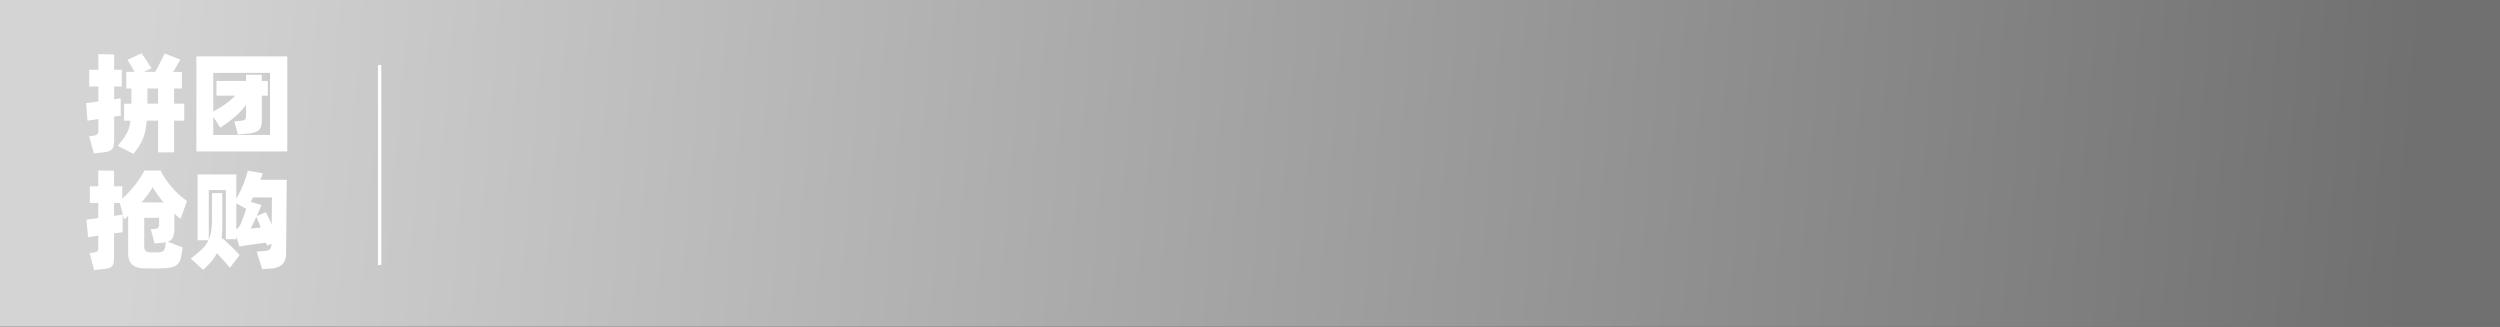 <svg xmlns="http://www.w3.org/2000/svg" xmlns:xlink="http://www.w3.org/1999/xlink" width="750" height="98" viewBox="0 0 750 98">
  <rect x="0" y="0" width="750" height="98" fill="#333333" stroke="none"/>
  <defs>
    <linearGradient id="linear-gradient" x1="0.056" y1="0.568" x2="0.961" y2="0.578" gradientUnits="objectBoundingBox">
      <stop offset="0" stop-color="#d4d4d4"/>
      <stop offset="1" stop-color="#707070"/>
    </linearGradient>
  </defs>
  <g id="组_4961" data-name="组 4961" transform="translate(0 -831)">
    <rect id="矩形_1961" data-name="矩形 1961" width="750" height="98" transform="translate(0 831)" fill="url(#linear-gradient)"/>
    <path id="路径_20611" data-name="路径 20611" d="M30.272-6.048h-3.04v9.5h-4.8v-9.5H19.008a28.453,28.453,0,0,1-.432,3.056,13.039,13.039,0,0,1-.752,2.464,14.825,14.825,0,0,1-1.152,2.192A27.775,27.775,0,0,1,15.04,3.936L10.3,1.472q.928-1.056,1.584-1.92a13.171,13.171,0,0,0,1.12-1.728,8.626,8.626,0,0,0,.72-1.792,16.276,16.276,0,0,0,.416-2.08h-1.92v-5.088h2.208V-15.68H12.9v-4.992h2.5q-.512-.928-1.12-1.936t-1.056-1.68l4.256-1.952q.32.448.72,1.04t.816,1.216q.416.624.784,1.2t.656.992l-2.272,1.12h3.36q.832-1.472,1.584-2.944t1.264-2.592l4.736,1.856q-.448.736-.992,1.7t-1.184,1.984h2.624v4.992H27.232v4.544h3.04ZM9.248-7.232V-.384A8.168,8.168,0,0,1,9.056,1.6a2.081,2.081,0,0,1-.688,1.136,3.155,3.155,0,0,1-1.376.576q-.88.176-2.224.3l-1.6.16-1.44-5.12L2.88-1.5a2.953,2.953,0,0,0,1.2-.368,1.211,1.211,0,0,0,.432-1.1V-6.528q-.96.16-1.808.272t-1.456.24L.832-11.3q.768-.1,1.712-.224t1.968-.288v-4.48H1.76v-5.024H4.512v-4.7l4.736.128v4.576h2.3v5.024h-2.3v3.84q.544-.1,1.024-.176t.928-.144l.032,5.216Zm13.184-3.9V-15.68h-3.2v4.544ZM61.184-25.312V3.2H33.92V-25.312ZM56-20.384H38.976V-8.768a38,38,0,0,0,3.68-2.288,19.671,19.671,0,0,0,2.912-2.48H39.936v-4.416H48.8v-1.856h4.736v1.856H55.36v4.416H53.536v7.36a6.486,6.486,0,0,1-.224,1.856,2.443,2.443,0,0,1-.752,1.184,3.468,3.468,0,0,1-1.408.672,14.984,14.984,0,0,1-2.192.352l-2.592.224L45.312-5.824,47.3-6.016A2.113,2.113,0,0,0,48.512-6.4,1.73,1.73,0,0,0,48.8-7.584v-3.2A18.293,18.293,0,0,1,47.248-8.9a24.057,24.057,0,0,1-1.76,1.68Q44.544-6.4,43.456-5.6T41.088-3.936l-2.112-3.3V-1.76H56ZM27.3,26.392A6.131,6.131,0,0,1,26.864,29a2.541,2.541,0,0,1-1.552,1.264l4.48,1.728q-.128.864-.24,1.52t-.3,1.584a4.42,4.42,0,0,1-.576,1.456,2.845,2.845,0,0,1-1.072.96,5.684,5.684,0,0,1-1.728.544,17.632,17.632,0,0,1-2.512.208q-2.592.064-5.184,0a5.46,5.46,0,0,1-3.52-1.12q-1.216-1.056-1.216-3.68V22.52l-.592.528q-.3.272-.624.528l-1.28-4.928H9.216V22.52q1.472-.192,2.56-.384l.032,5.28-2.592.352v6.816a11.818,11.818,0,0,1-.128,1.968,2.016,2.016,0,0,1-.56,1.136A2.517,2.517,0,0,1,7.3,38.28a18.673,18.673,0,0,1-2.176.3l-1.92.192-1.312-5.12,1.344-.16a1.572,1.572,0,0,0,1.008-.384,1.846,1.846,0,0,0,.24-1.12V28.44l-3.072.48-.48-5.28,1.68-.208q.912-.112,1.872-.272V18.648H1.952V13.656H4.48V8.888l4.736.128v4.64H11.68v3.712a36.574,36.574,0,0,0,3.648-3.888A25.338,25.338,0,0,0,18.3,8.92h4.9a16.434,16.434,0,0,0,1.456,2.56,28.048,28.048,0,0,0,1.92,2.48,25.946,25.946,0,0,0,2.208,2.256,23.244,23.244,0,0,0,2.32,1.856l-1.952,5.344q-.9-.7-1.856-1.568Zm-3.232-7.9q-.928-1.12-1.76-2.272a21.254,21.254,0,0,1-1.472-2.336Q20.1,15.1,19.264,16.232T17.44,18.488Zm.416,13.664a7.5,7.5,0,0,0,.176-.912q.048-.4.112-.816a4.071,4.071,0,0,1-.56.1q-.3.032-.656.064l-2.176.192-1.152-4.288,1.088-.064a1.585,1.585,0,0,0,1.152-.4,1.918,1.918,0,0,0,.256-1.136V23.1H18.272v8.48a1.881,1.881,0,0,0,.432,1.456,2.567,2.567,0,0,0,1.488.432,19.616,19.616,0,0,0,2.24,0,3.1,3.1,0,0,0,1.456-.352A1.514,1.514,0,0,0,24.48,32.152ZM61.024,11.7q-.032,3.424-.064,6.816t-.048,6.368q-.016,2.976-.048,5.328t-.064,3.7a4.234,4.234,0,0,1-1.232,3.264,5.6,5.6,0,0,1-3.28,1.152l-2.624.192L52,33.24l2.24-.192a5.582,5.582,0,0,0,.976-.128,1.514,1.514,0,0,0,.656-.32,1.47,1.47,0,0,0,.4-.624,3.9,3.9,0,0,0,.176-1.1L55.1,31.48l-.288-.9q-.48.064-1.2.144t-1.488.192l-1.52.224q-.752.112-1.3.176-.64.064-1.248.176t-1.216.272l-.96-3.1v.864H42.752V14.776h-5.12v14.88a10.242,10.242,0,0,0,.736-2.56,21.485,21.485,0,0,0,.224-3.328V15.7h3.1v9.568q0,1.056-.048,2a17.565,17.565,0,0,1-.176,1.776q.672.544,1.44,1.264t1.52,1.44q.752.72,1.392,1.392T46.88,34.3L43.968,38.1q-.736-.928-1.792-2.1T40.064,33.72a12.966,12.966,0,0,1-1.68,2.5,27.871,27.871,0,0,1-2.448,2.5L32.224,35.32a33.291,33.291,0,0,0,3.3-2.752,10.114,10.114,0,0,0,2.016-2.72H34.272V10.1H45.888v7.264a30.865,30.865,0,0,0,2-4.032,32.066,32.066,0,0,0,1.456-4.352l4.48.736-.7,1.984ZM50.88,16.984q-.16.352-.32.688t-.32.656l3.168.928q-.224.64-.576,1.5t-.8,1.824l2.72-1.152q.352.608.816,1.584t.944,2.1l.064-8.128Zm-4.992,9.6a3.891,3.891,0,0,0,.8-.768,4.679,4.679,0,0,0,.64-1.184q.384-.928.784-2.016t.752-2.208l-2.976-1.632Zm4.32-.224q.736-.1,1.552-.192t1.456-.16q-.352-.928-.688-1.744T51.9,22.808q-.416.9-.848,1.808T50.208,26.36Z" transform="translate(25 873.24)" fill="#fff"/>
    <path id="路径_6838" data-name="路径 6838" d="M3078.891,911.869v60" transform="translate(-2965 -61.37)" fill="none" stroke="#fff" stroke-width="1"/>
  </g>
</svg>
